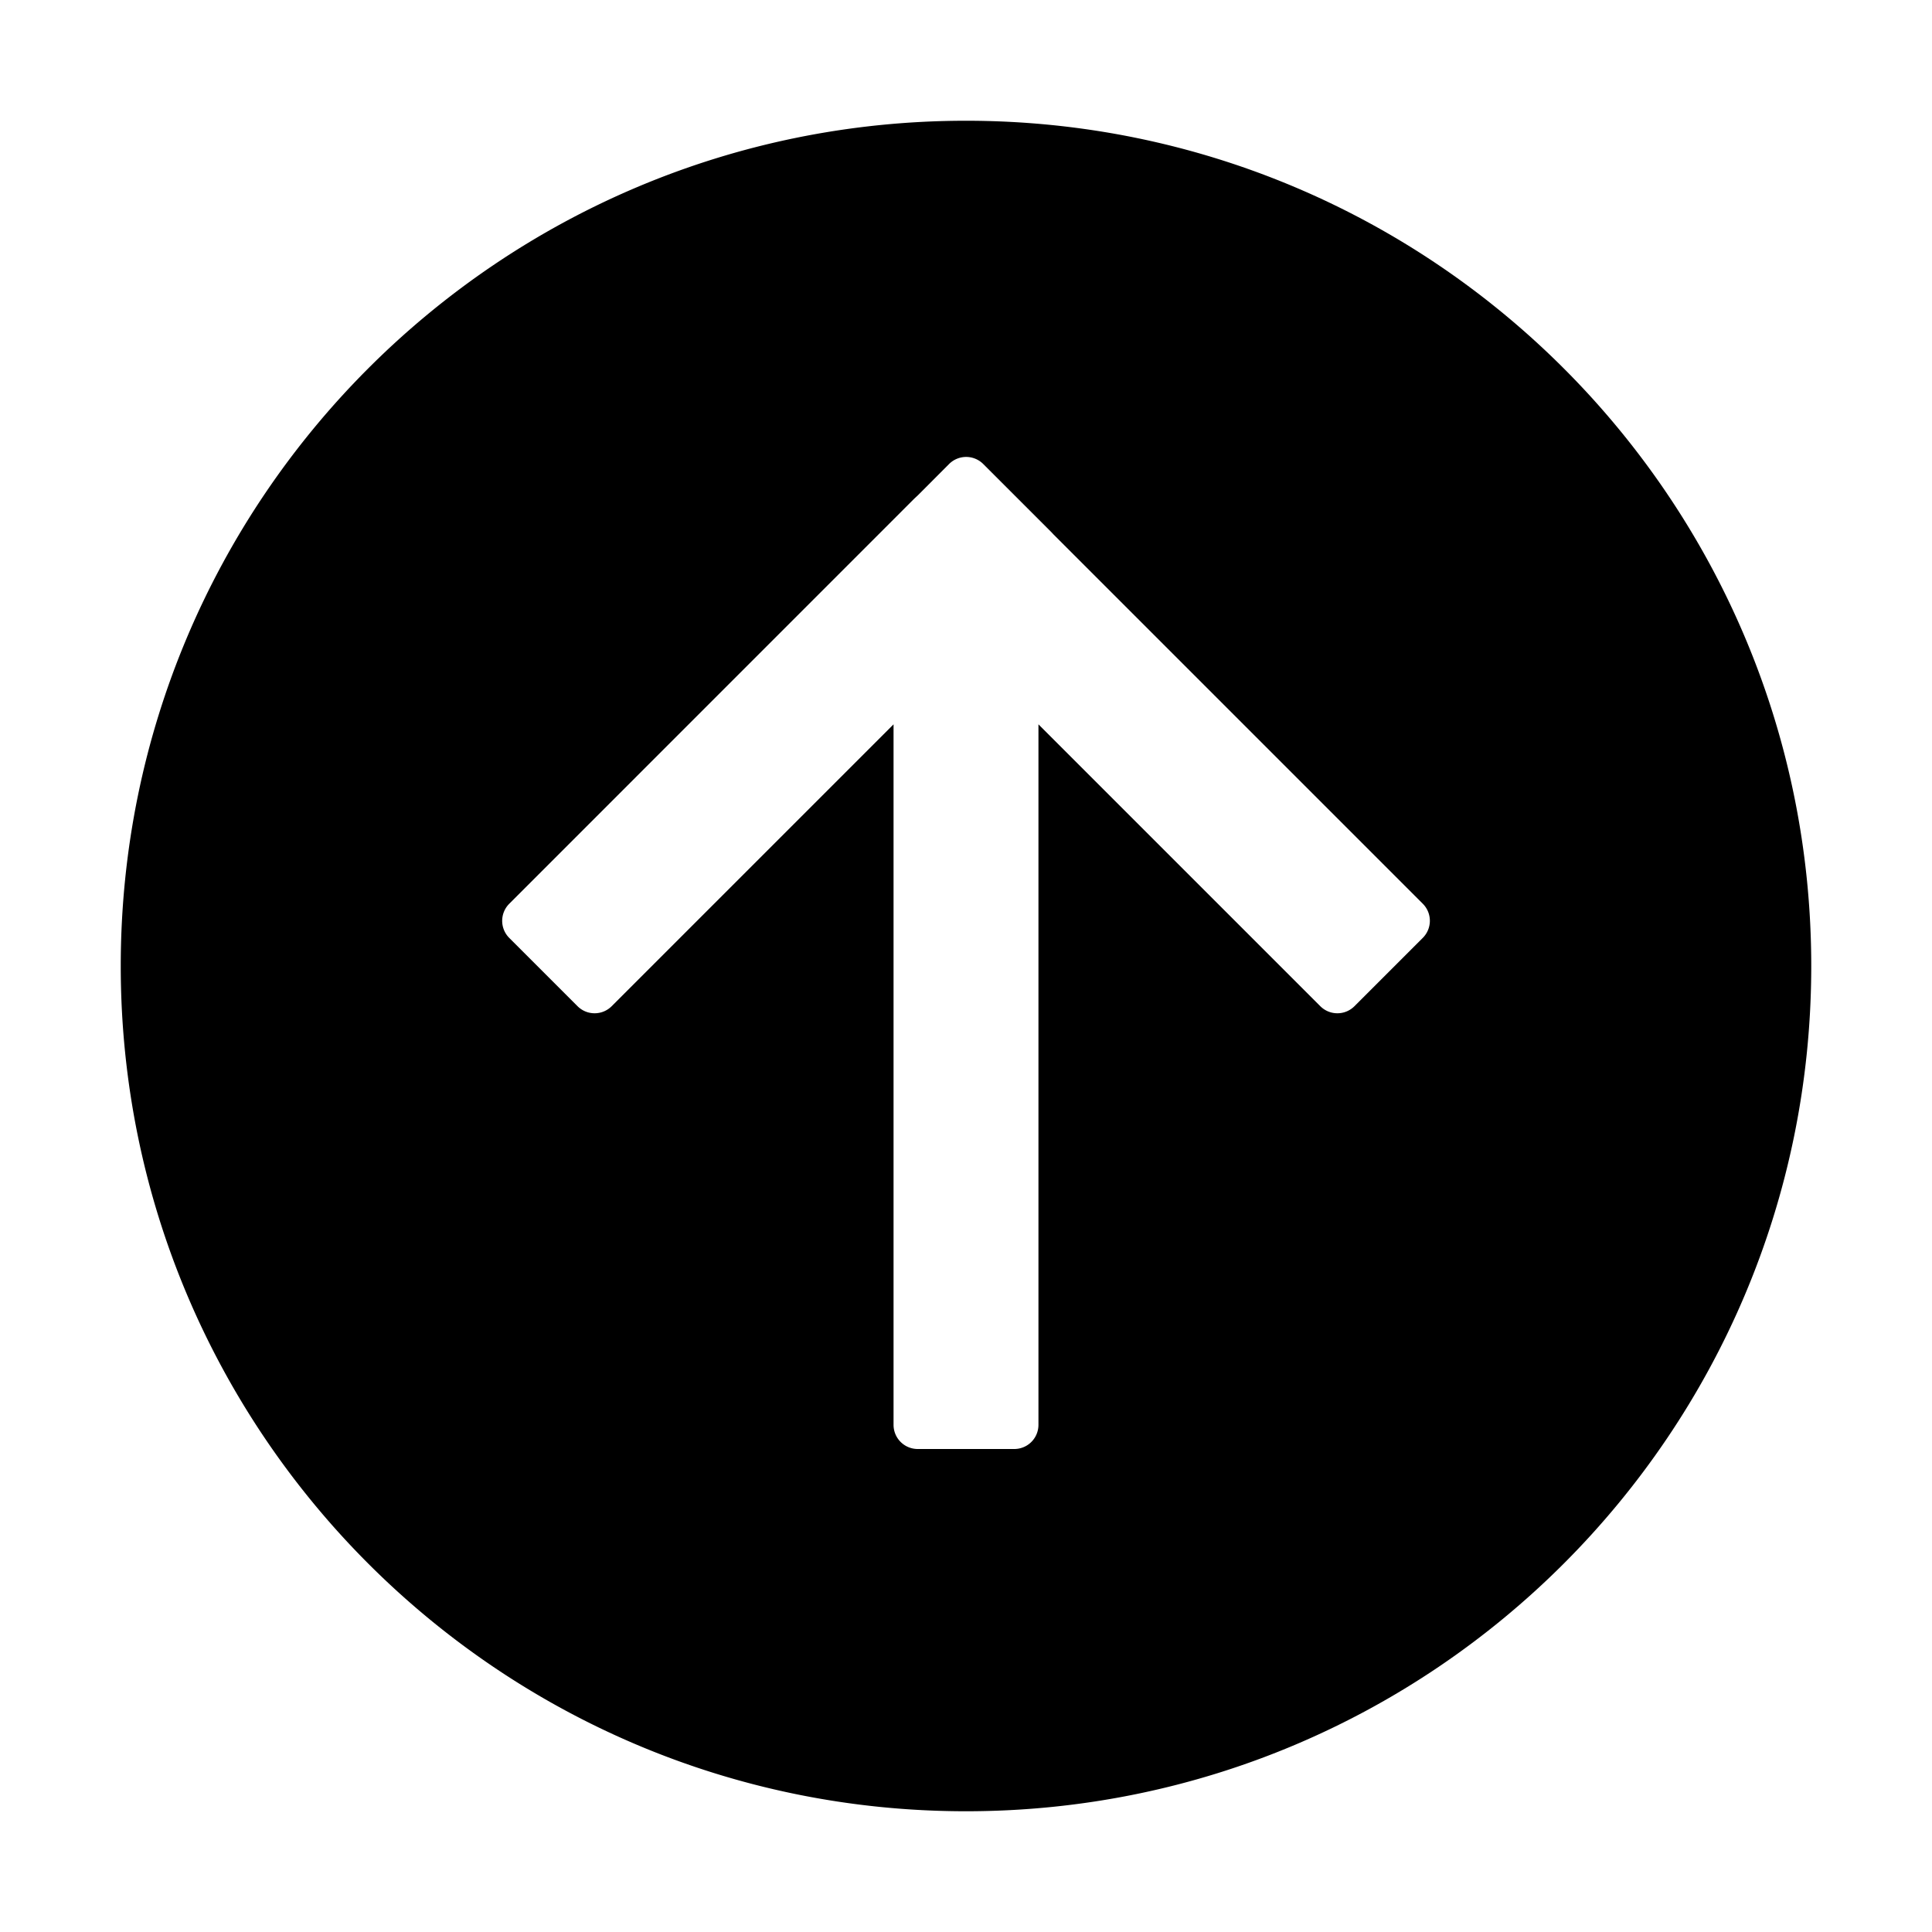 <svg width="24" height="24" viewBox="0 0 24 24"><path d="M12 1.5c5.799 0 10.5 4.701 10.5 10.5S17.799 22.5 12 22.5 1.5 17.799 1.5 12 6.201 1.5 12 1.5m-.642 4.694-5.032 5.033a.3.3 0 0 0 0 .424l.848.848a.3.3 0 0 0 .425 0L11.1 8.998V17.7a.3.3 0 0 0 .3.3h1.2a.3.3 0 0 0 .3-.3V8.998l3.501 3.501a.3.3 0 0 0 .425 0l.848-.848a.3.3 0 0 0 0-.425l-4.59-4.59-.021-.023-.849-.849a.3.3 0 0 0-.424 0l-.387.388z"/></svg>